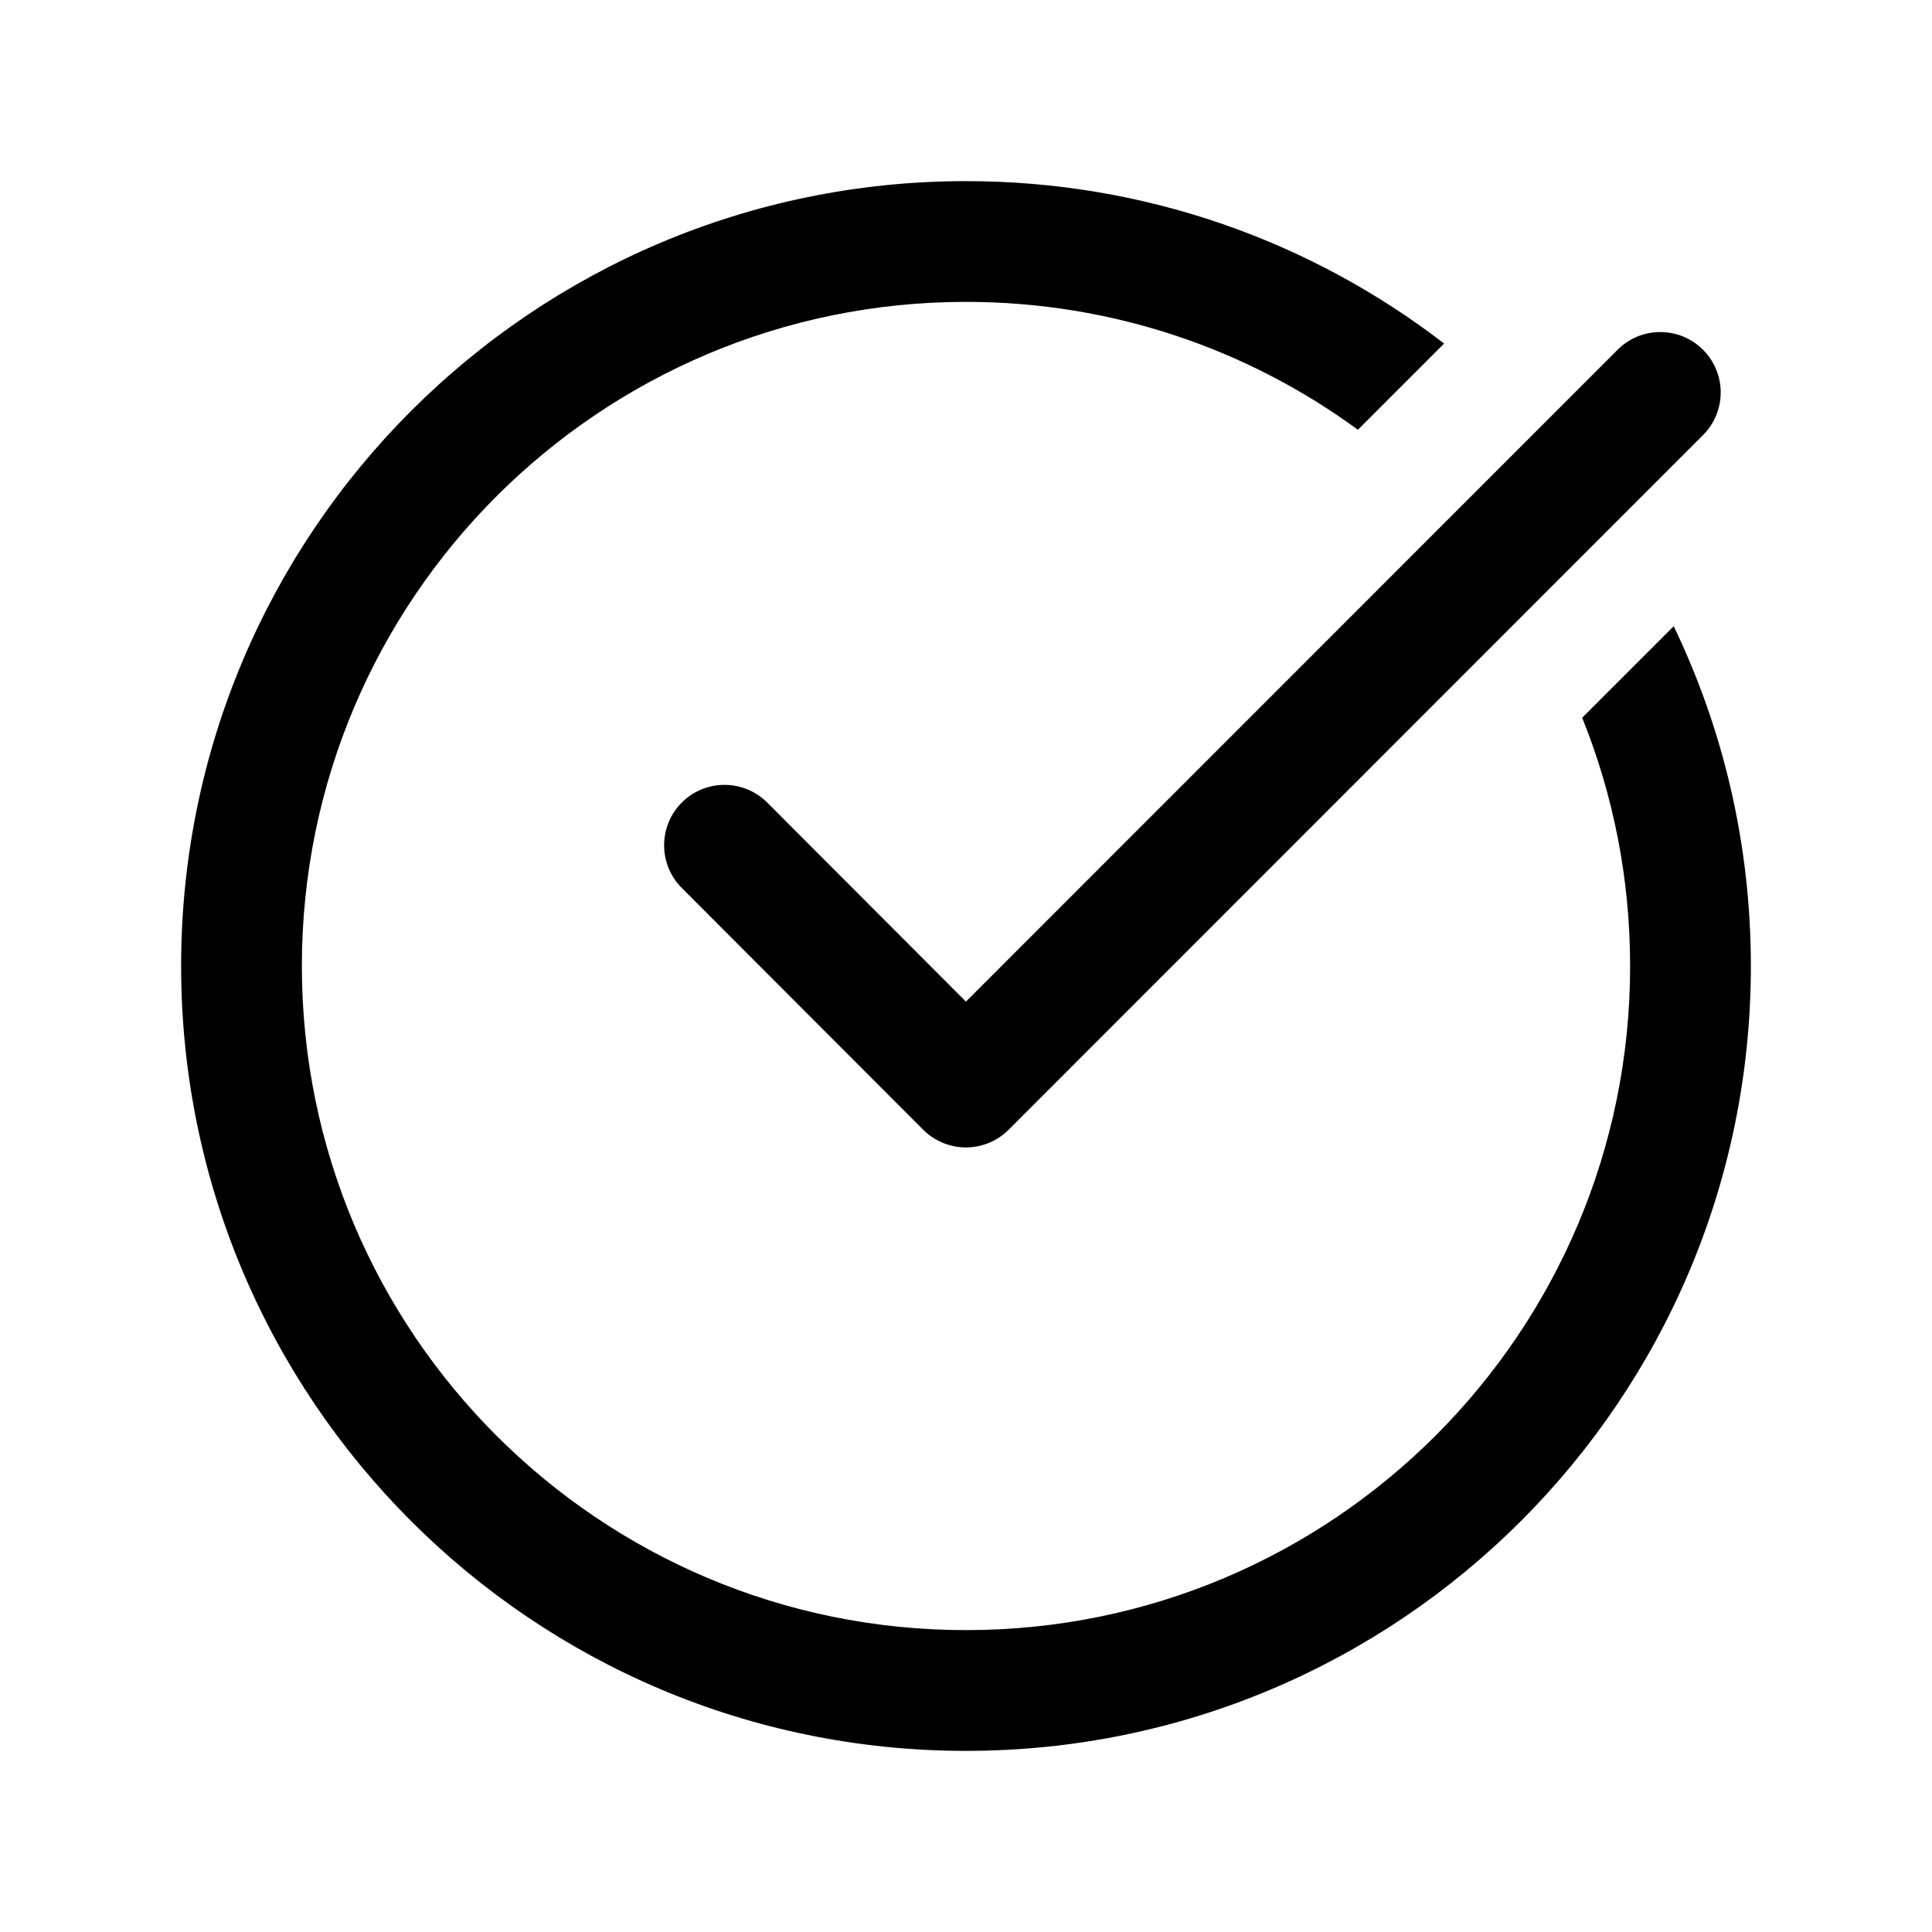 <svg viewBox="0 0 32 32" xmlns="http://www.w3.org/2000/svg">
  <path
    d="M16 27C22.075 27 27 22.075 27 16C27 14.546 26.718 13.158 26.206 11.888L27.722 10.372C28.541 12.075 29 13.984 29 16C29 23.18 23.18 29 16 29C8.82 29 3 23.18 3 16C3 8.82 8.82 3 16 3C18.98 3 21.727 4.003 23.919 5.69L22.491 7.118C20.672 5.786 18.428 5 16 5C9.925 5 5 9.925 5 16C5 22.075 9.925 27 16 27ZM28.207 7.207L16.706 18.712C16.519 18.899 16.264 19.005 15.999 19.005C15.733 19.005 15.479 18.899 15.291 18.712L11.292 14.707C10.902 14.316 10.903 13.683 11.293 13.292C11.684 12.902 12.317 12.903 12.708 13.293L15.999 16.59L26.793 5.793C27.183 5.402 27.816 5.402 28.207 5.793C28.598 6.183 28.598 6.816 28.207 7.207Z"
  />
</svg>
